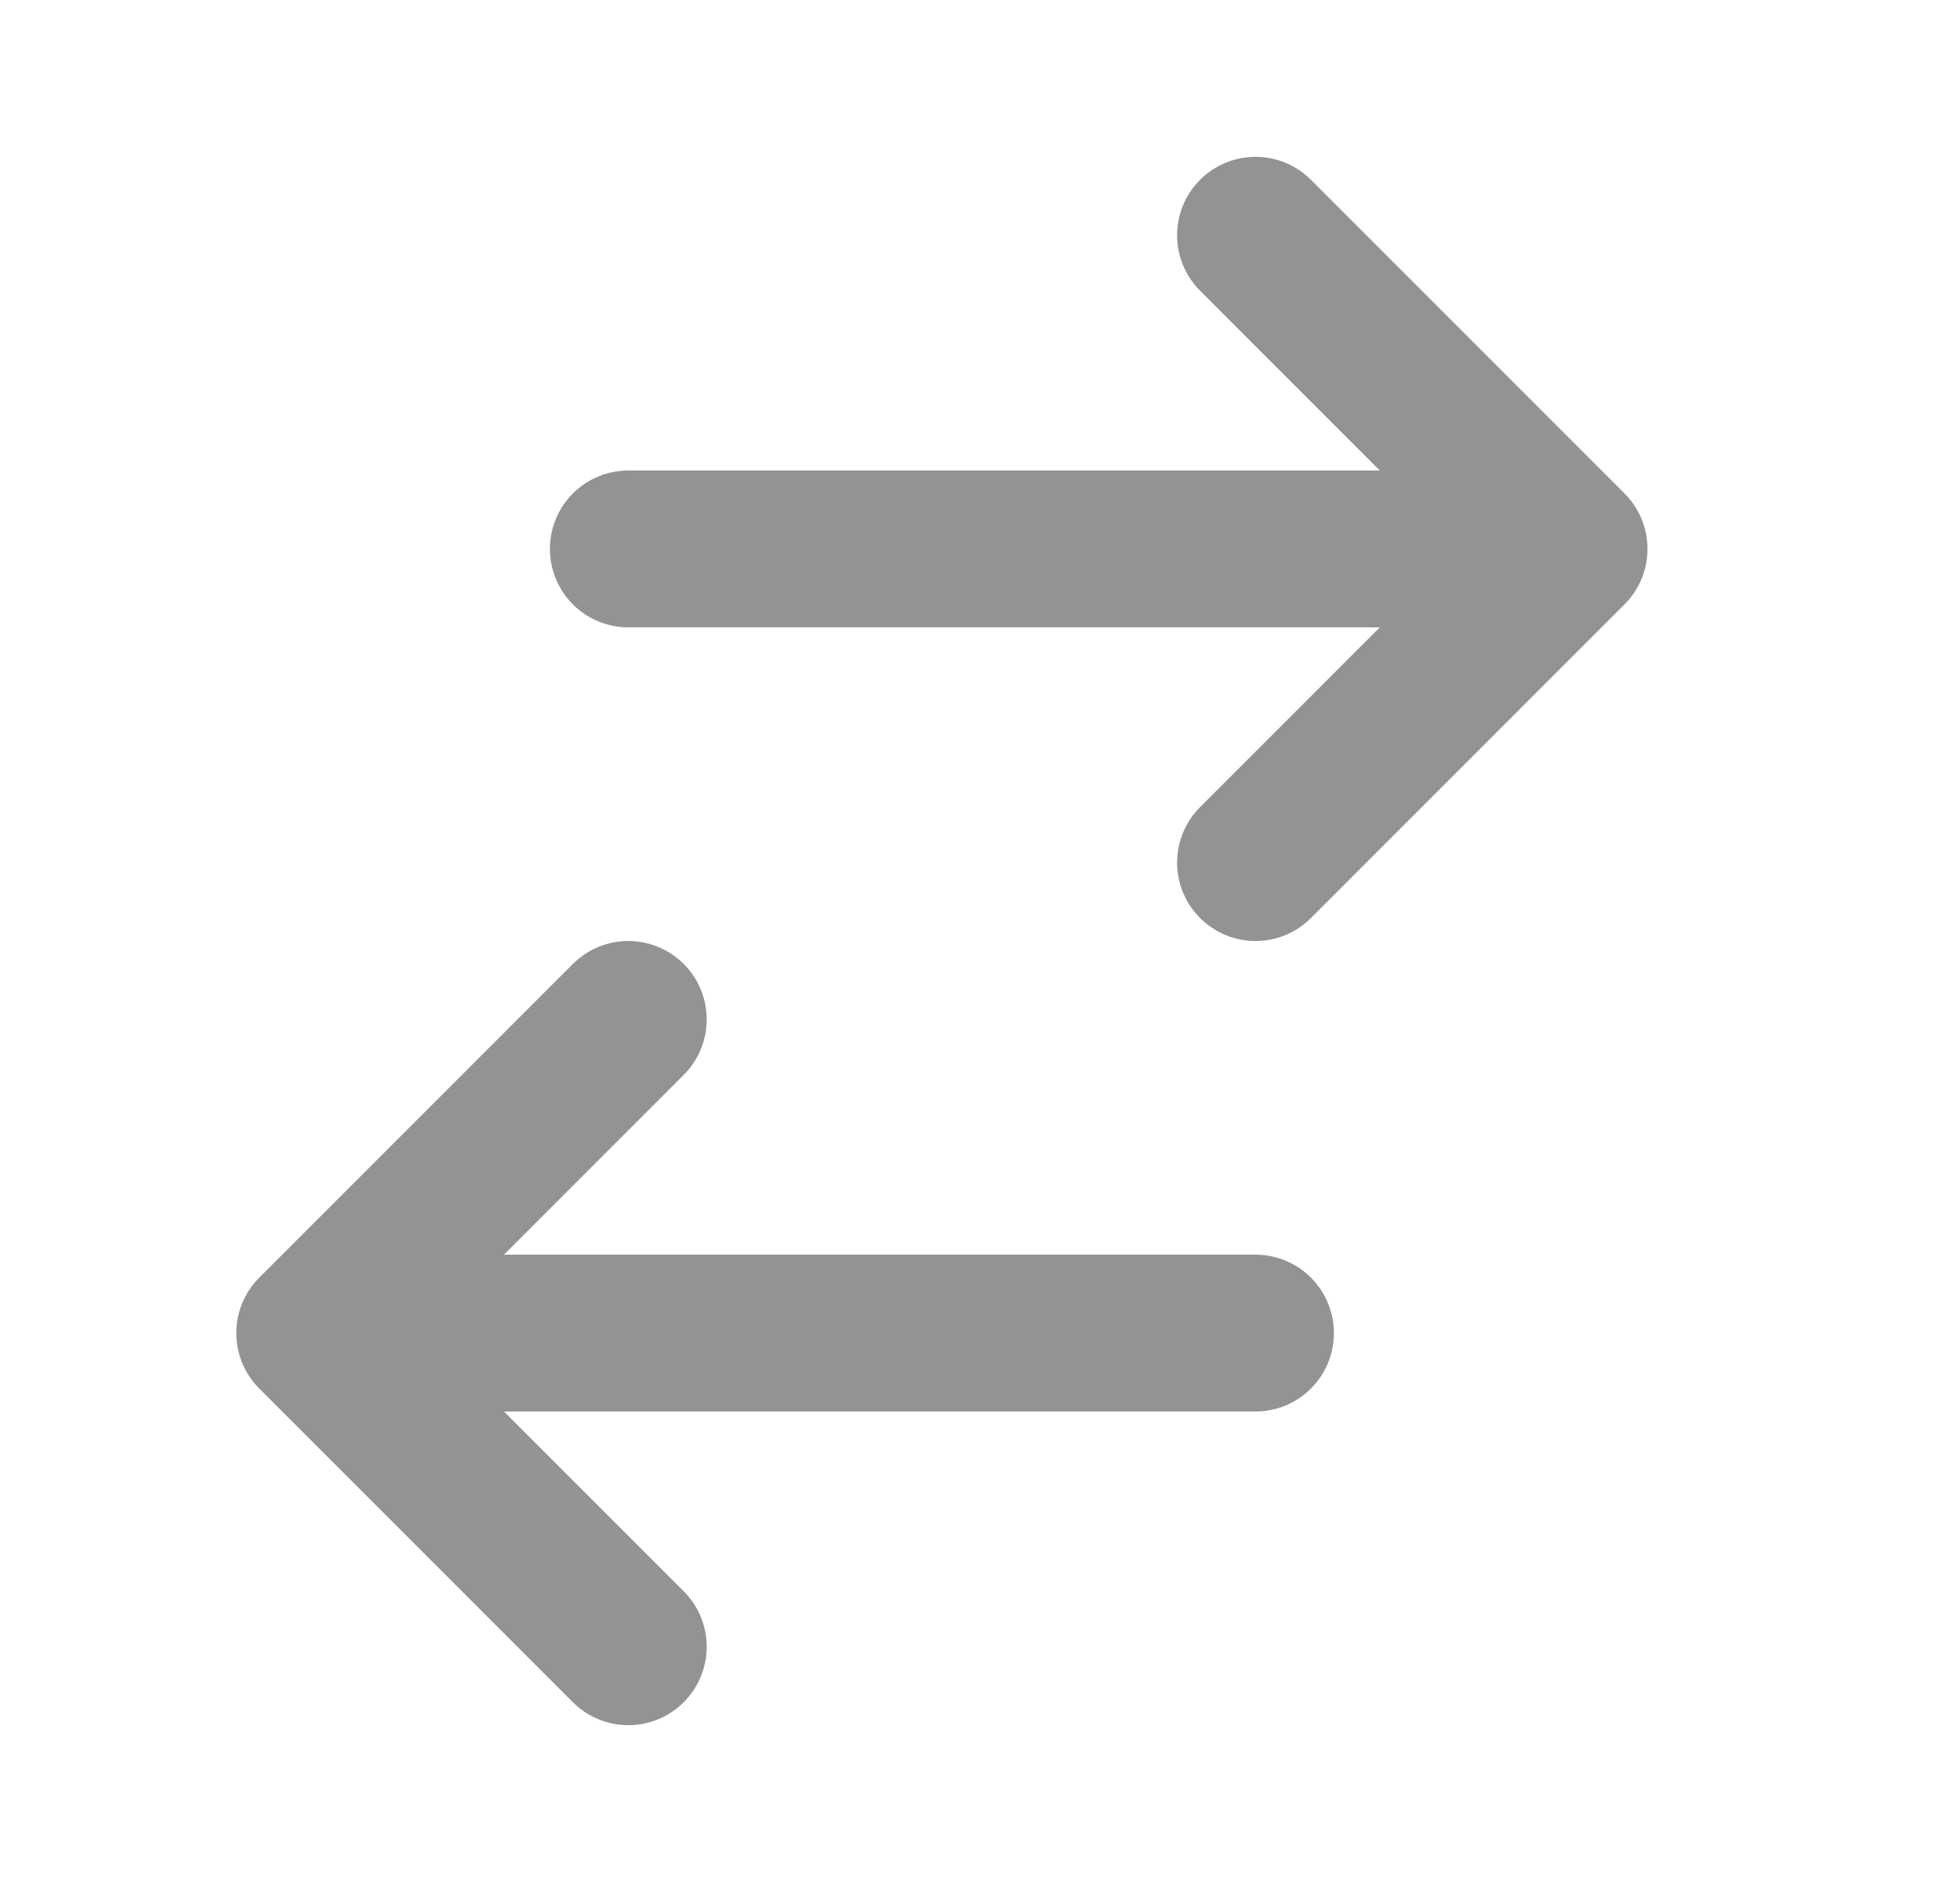 <svg width="25" height="24" viewBox="0 0 25 24" fill="none" xmlns="http://www.w3.org/2000/svg">
<path d="M4.014 17L8.014 13M8.014 7H20.014H8.014ZM20.014 7L16.014 3L20.014 7ZM20.014 7L16.014 11L20.014 7ZM16.014 17H4.014H16.014ZM4.014 17L8.014 21L4.014 17Z" stroke="#939393" stroke-width="2" stroke-linecap="round" stroke-linejoin="round"/>
</svg>
